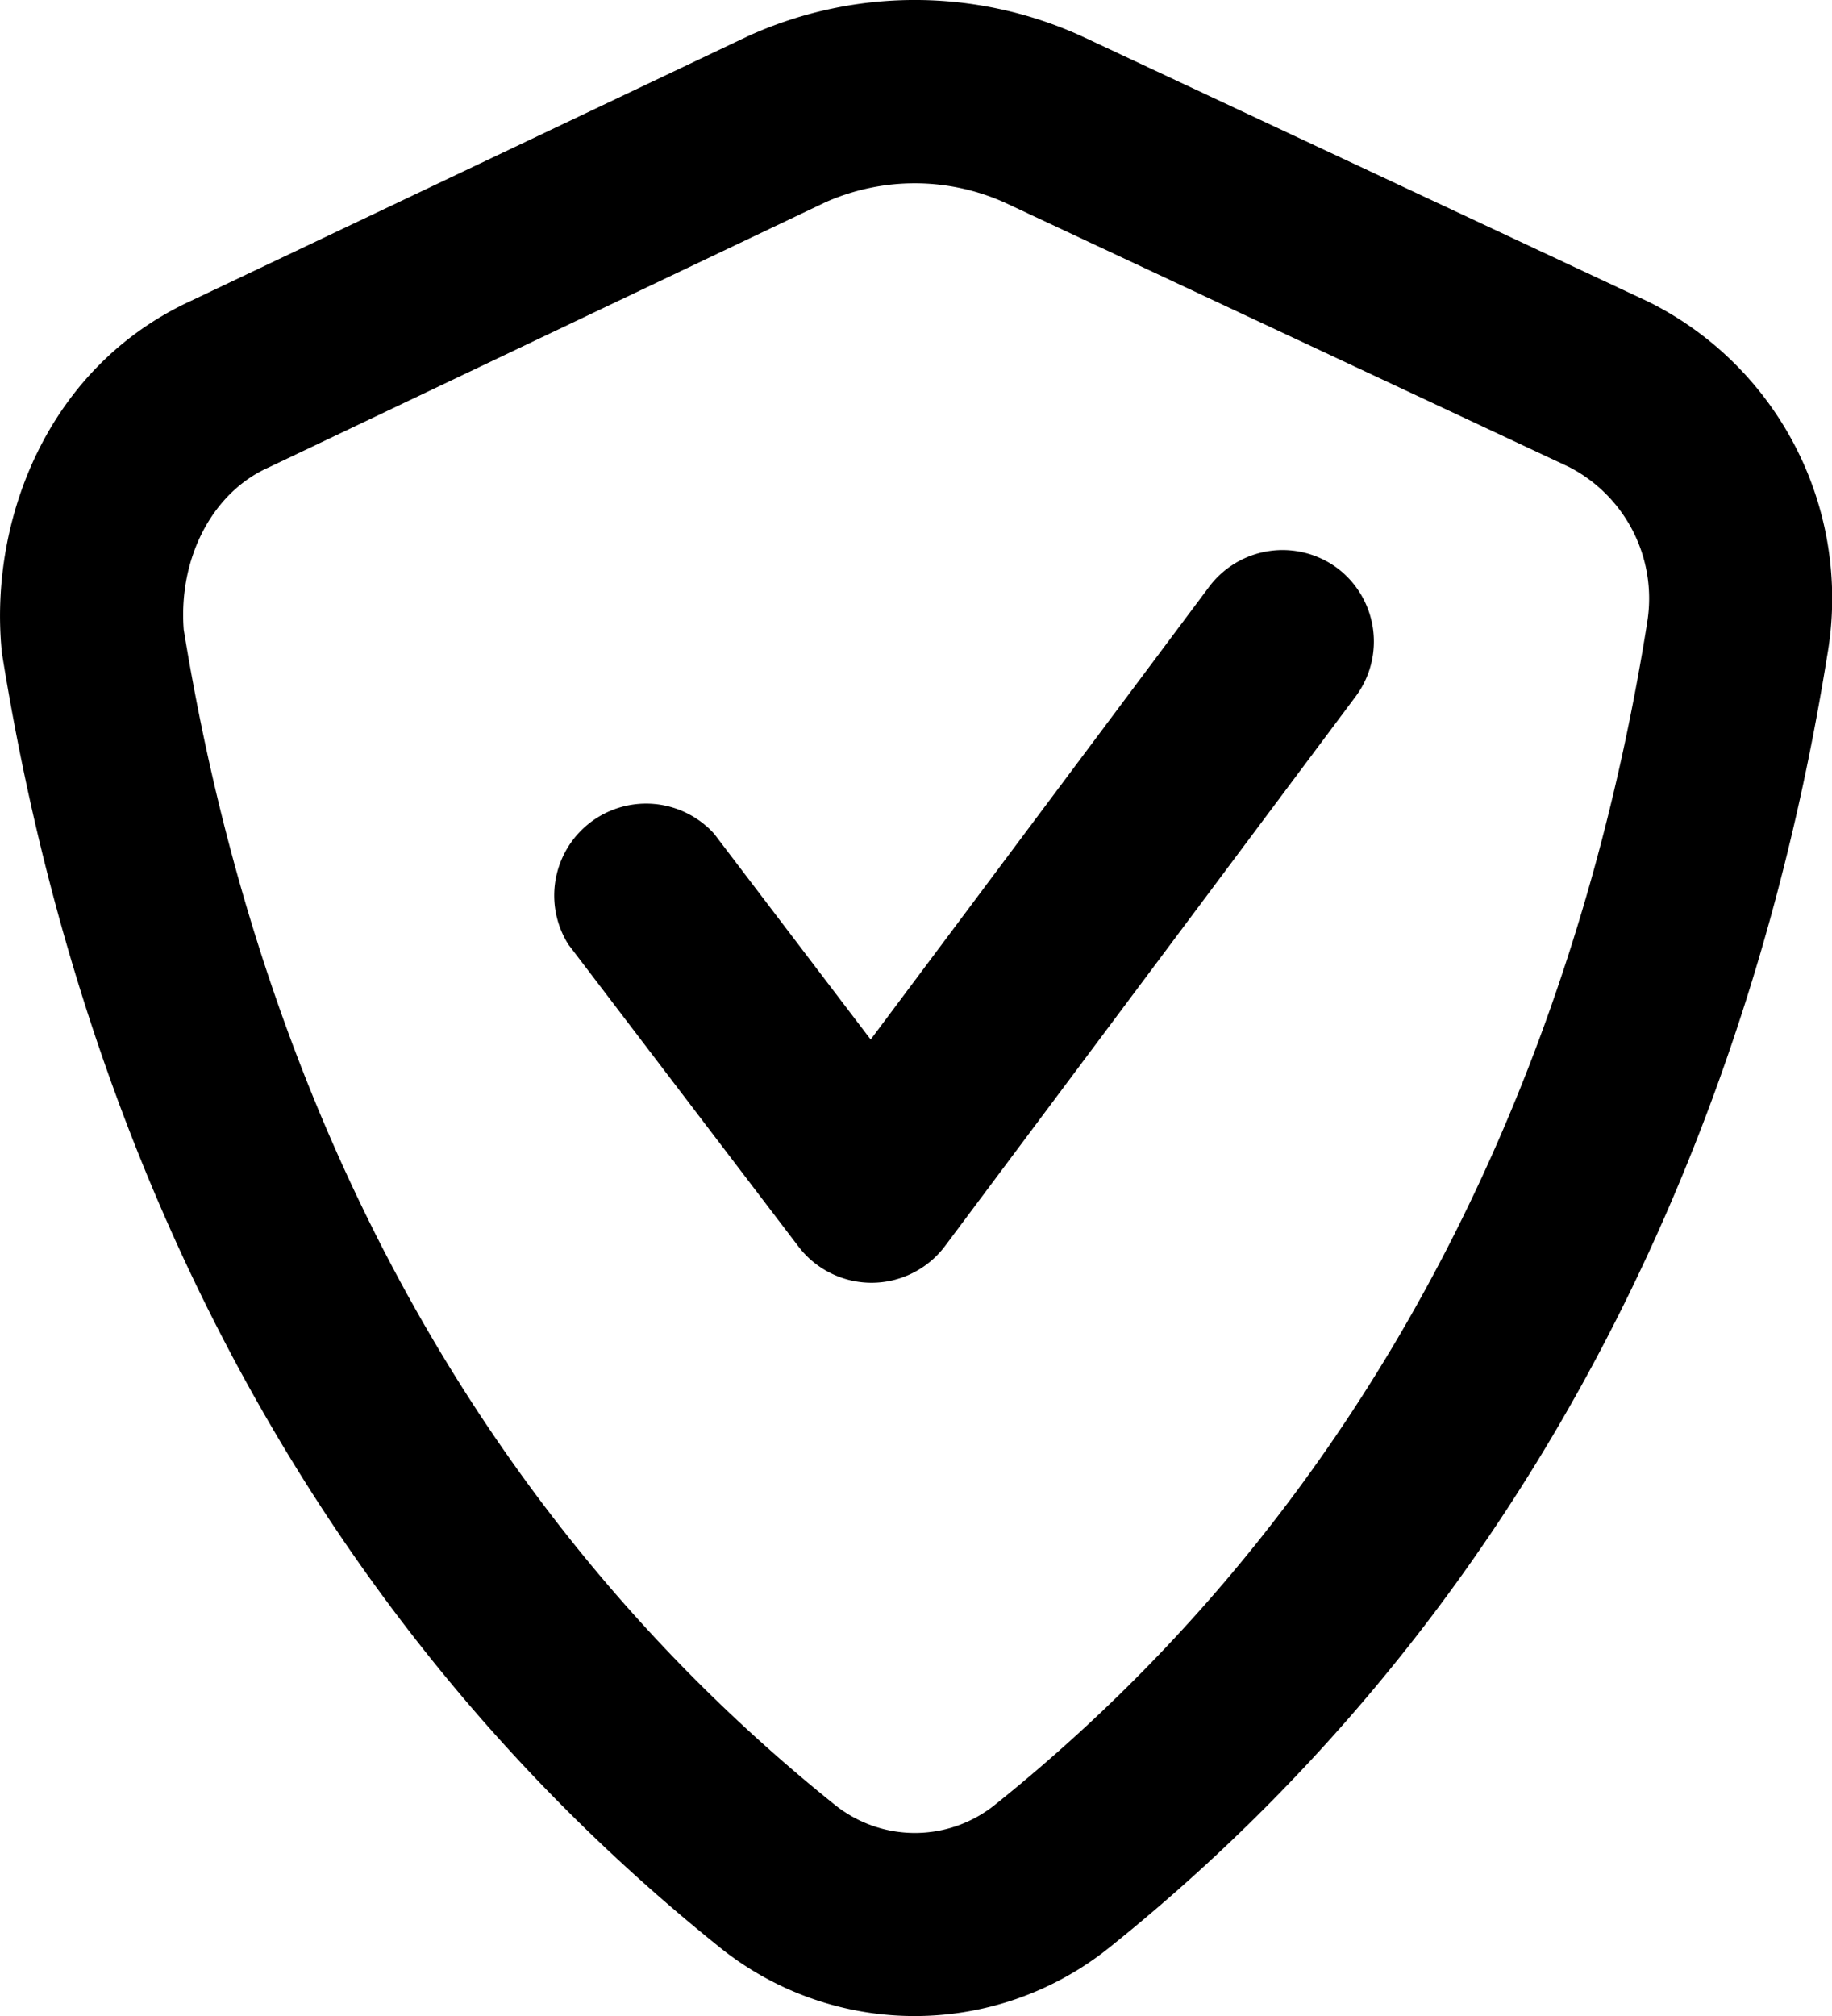 <svg xmlns="http://www.w3.org/2000/svg" viewBox="0 0 279.19 307.12"><defs><style>.cls-1{fill-rule:evenodd;}</style></defs><g id="Layer_2" data-name="Layer 2"><g id="Layer_1-2" data-name="Layer 1"><path class="cls-1" d="M114.25,5.39a61.41,61.41,0,0,1,50.33,0l.24.11,86.31,40.43.33.16a50.46,50.46,0,0,1,27,53.78C271.3,144.4,249.57,232.19,169,296.73l-.15.12h0a47.4,47.4,0,0,1-58.92,0l-.15-.12h0C29.24,232.18,7.52,144.36.35,99.83a7.47,7.47,0,0,1-.12-1c-1.79-19.71,7-42.92,28.88-53L113.92,5.54Zm11.5,25.44L41,71.18l-.22.1C32.25,75.17,27.18,85.14,28,95.91c6.83,42,27,121.07,99.19,179a19.49,19.49,0,0,0,24.47,0c72.49-58.14,92.52-137.58,99.27-179.48v-.08A22.53,22.53,0,0,0,239.1,71.13l-86-40.28A33.49,33.49,0,0,0,125.75,30.83Z"/><path class="cls-1" d="M203.79,86.54a14,14,0,0,1,2.82,19.54L144,189.84a14,14,0,0,1-22.28.1L86.61,143.87A14,14,0,0,1,108.82,127l23.87,31.36,51.56-68.95A14,14,0,0,1,203.79,86.54Z"/></g></g></svg>